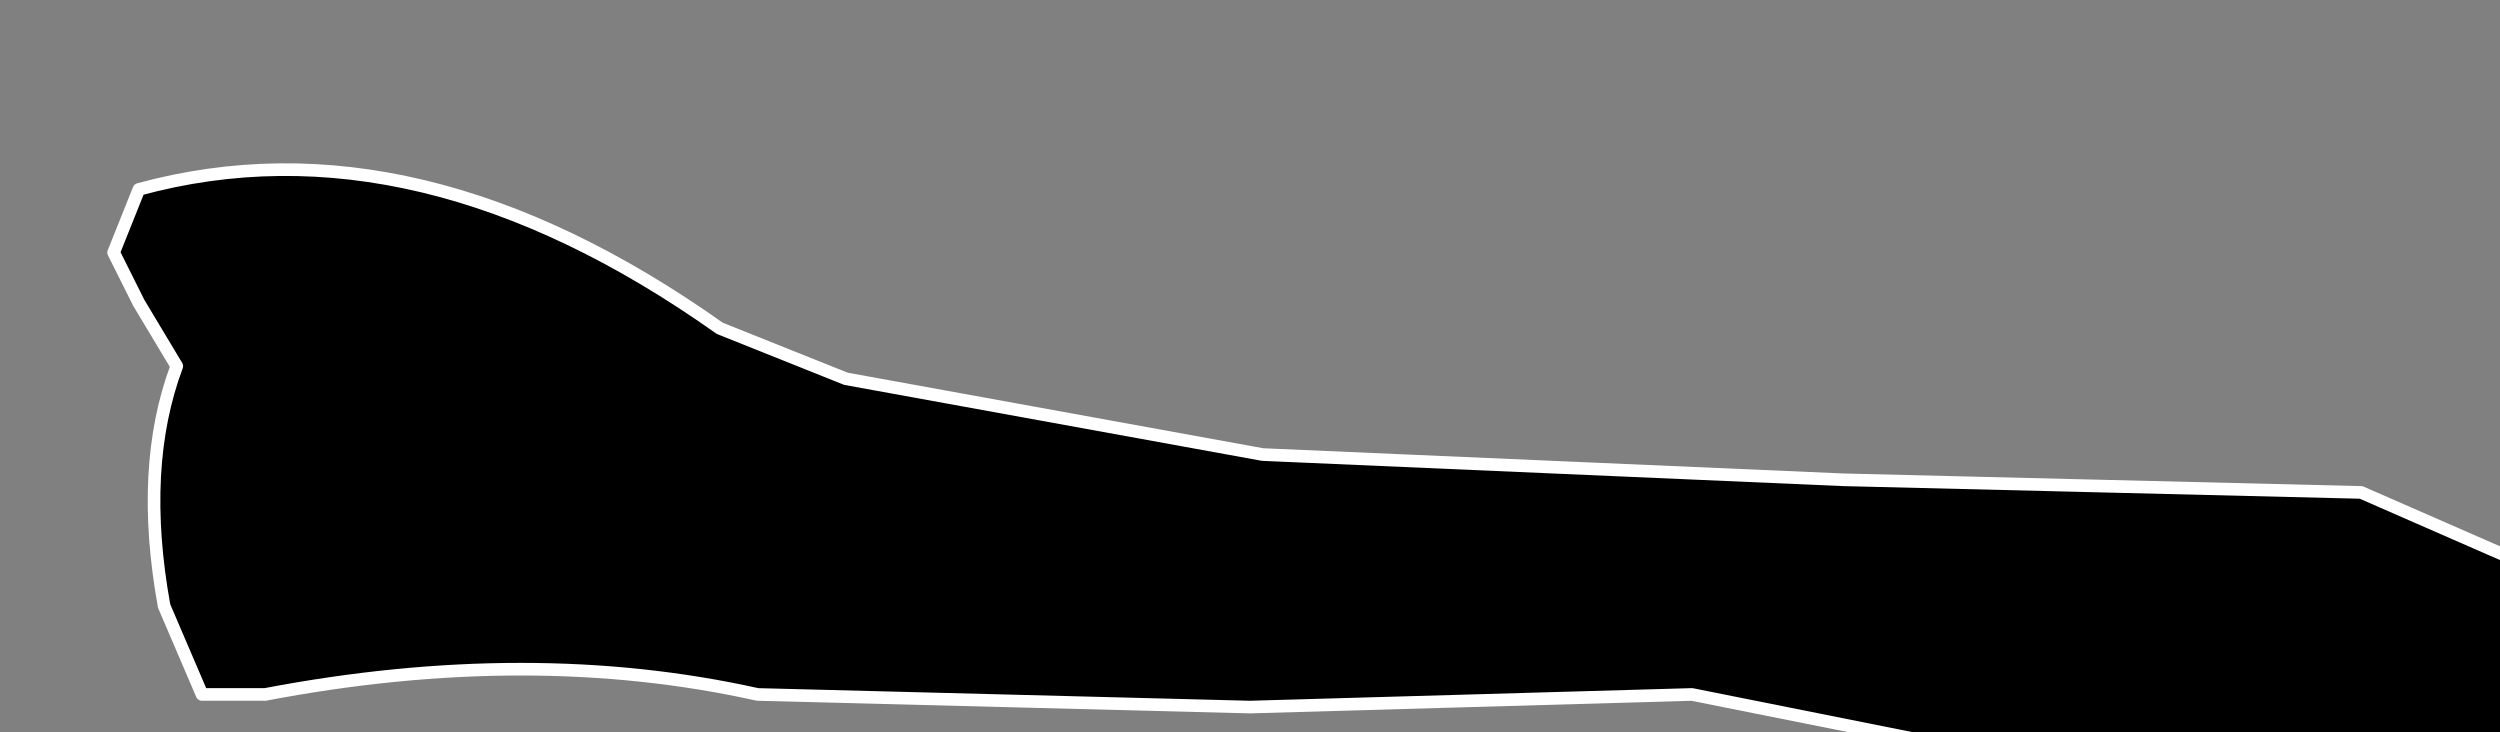 <?xml version="1.0" encoding="UTF-8" standalone="no"?>
<svg xmlns:xlink="http://www.w3.org/1999/xlink" height="2.9px" width="9.9px" xmlns="http://www.w3.org/2000/svg">
  <rect width="100%" height="100%" fill="#808080" stroke="none"/>
  <g transform="matrix(1.0, 0.0, 0.0, 1.0, 0.0, 0.0)">
    <path d="M9.35 1.95 L10.15 2.3 Q9.8 2.5 10.0 2.7 10.55 3.1 10.25 3.55 L8.45 3.1 6.7 2.75 4.95 2.8 3.0 2.75 Q2.1 2.55 1.05 2.75 L0.8 2.75 0.65 2.4 Q0.55 1.85 0.7 1.45 L0.55 1.2 0.45 1.0 0.55 0.75 Q1.65 0.45 2.85 1.3 L3.35 1.5 5.0 1.8 7.3 1.9 9.35 1.95" fill="#000000" fill-rule="evenodd" stroke="none"/>
    <path d="M9.35 1.95 L10.15 2.3 Q9.8 2.5 10.0 2.7 10.55 3.1 10.25 3.55 L8.45 3.1 6.7 2.75 4.95 2.8 3.0 2.75 Q2.1 2.55 1.05 2.75 L0.8 2.75 0.65 2.4 Q0.55 1.85 0.7 1.45 L0.55 1.2 0.45 1.0 0.55 0.75 Q1.65 0.45 2.85 1.3 L3.35 1.5 5.0 1.8 7.3 1.9 9.35 1.95 Z" fill="none" stroke="#ffffff" stroke-linecap="round" stroke-linejoin="round" stroke-width="0.05"/>
  </g>
</svg>
